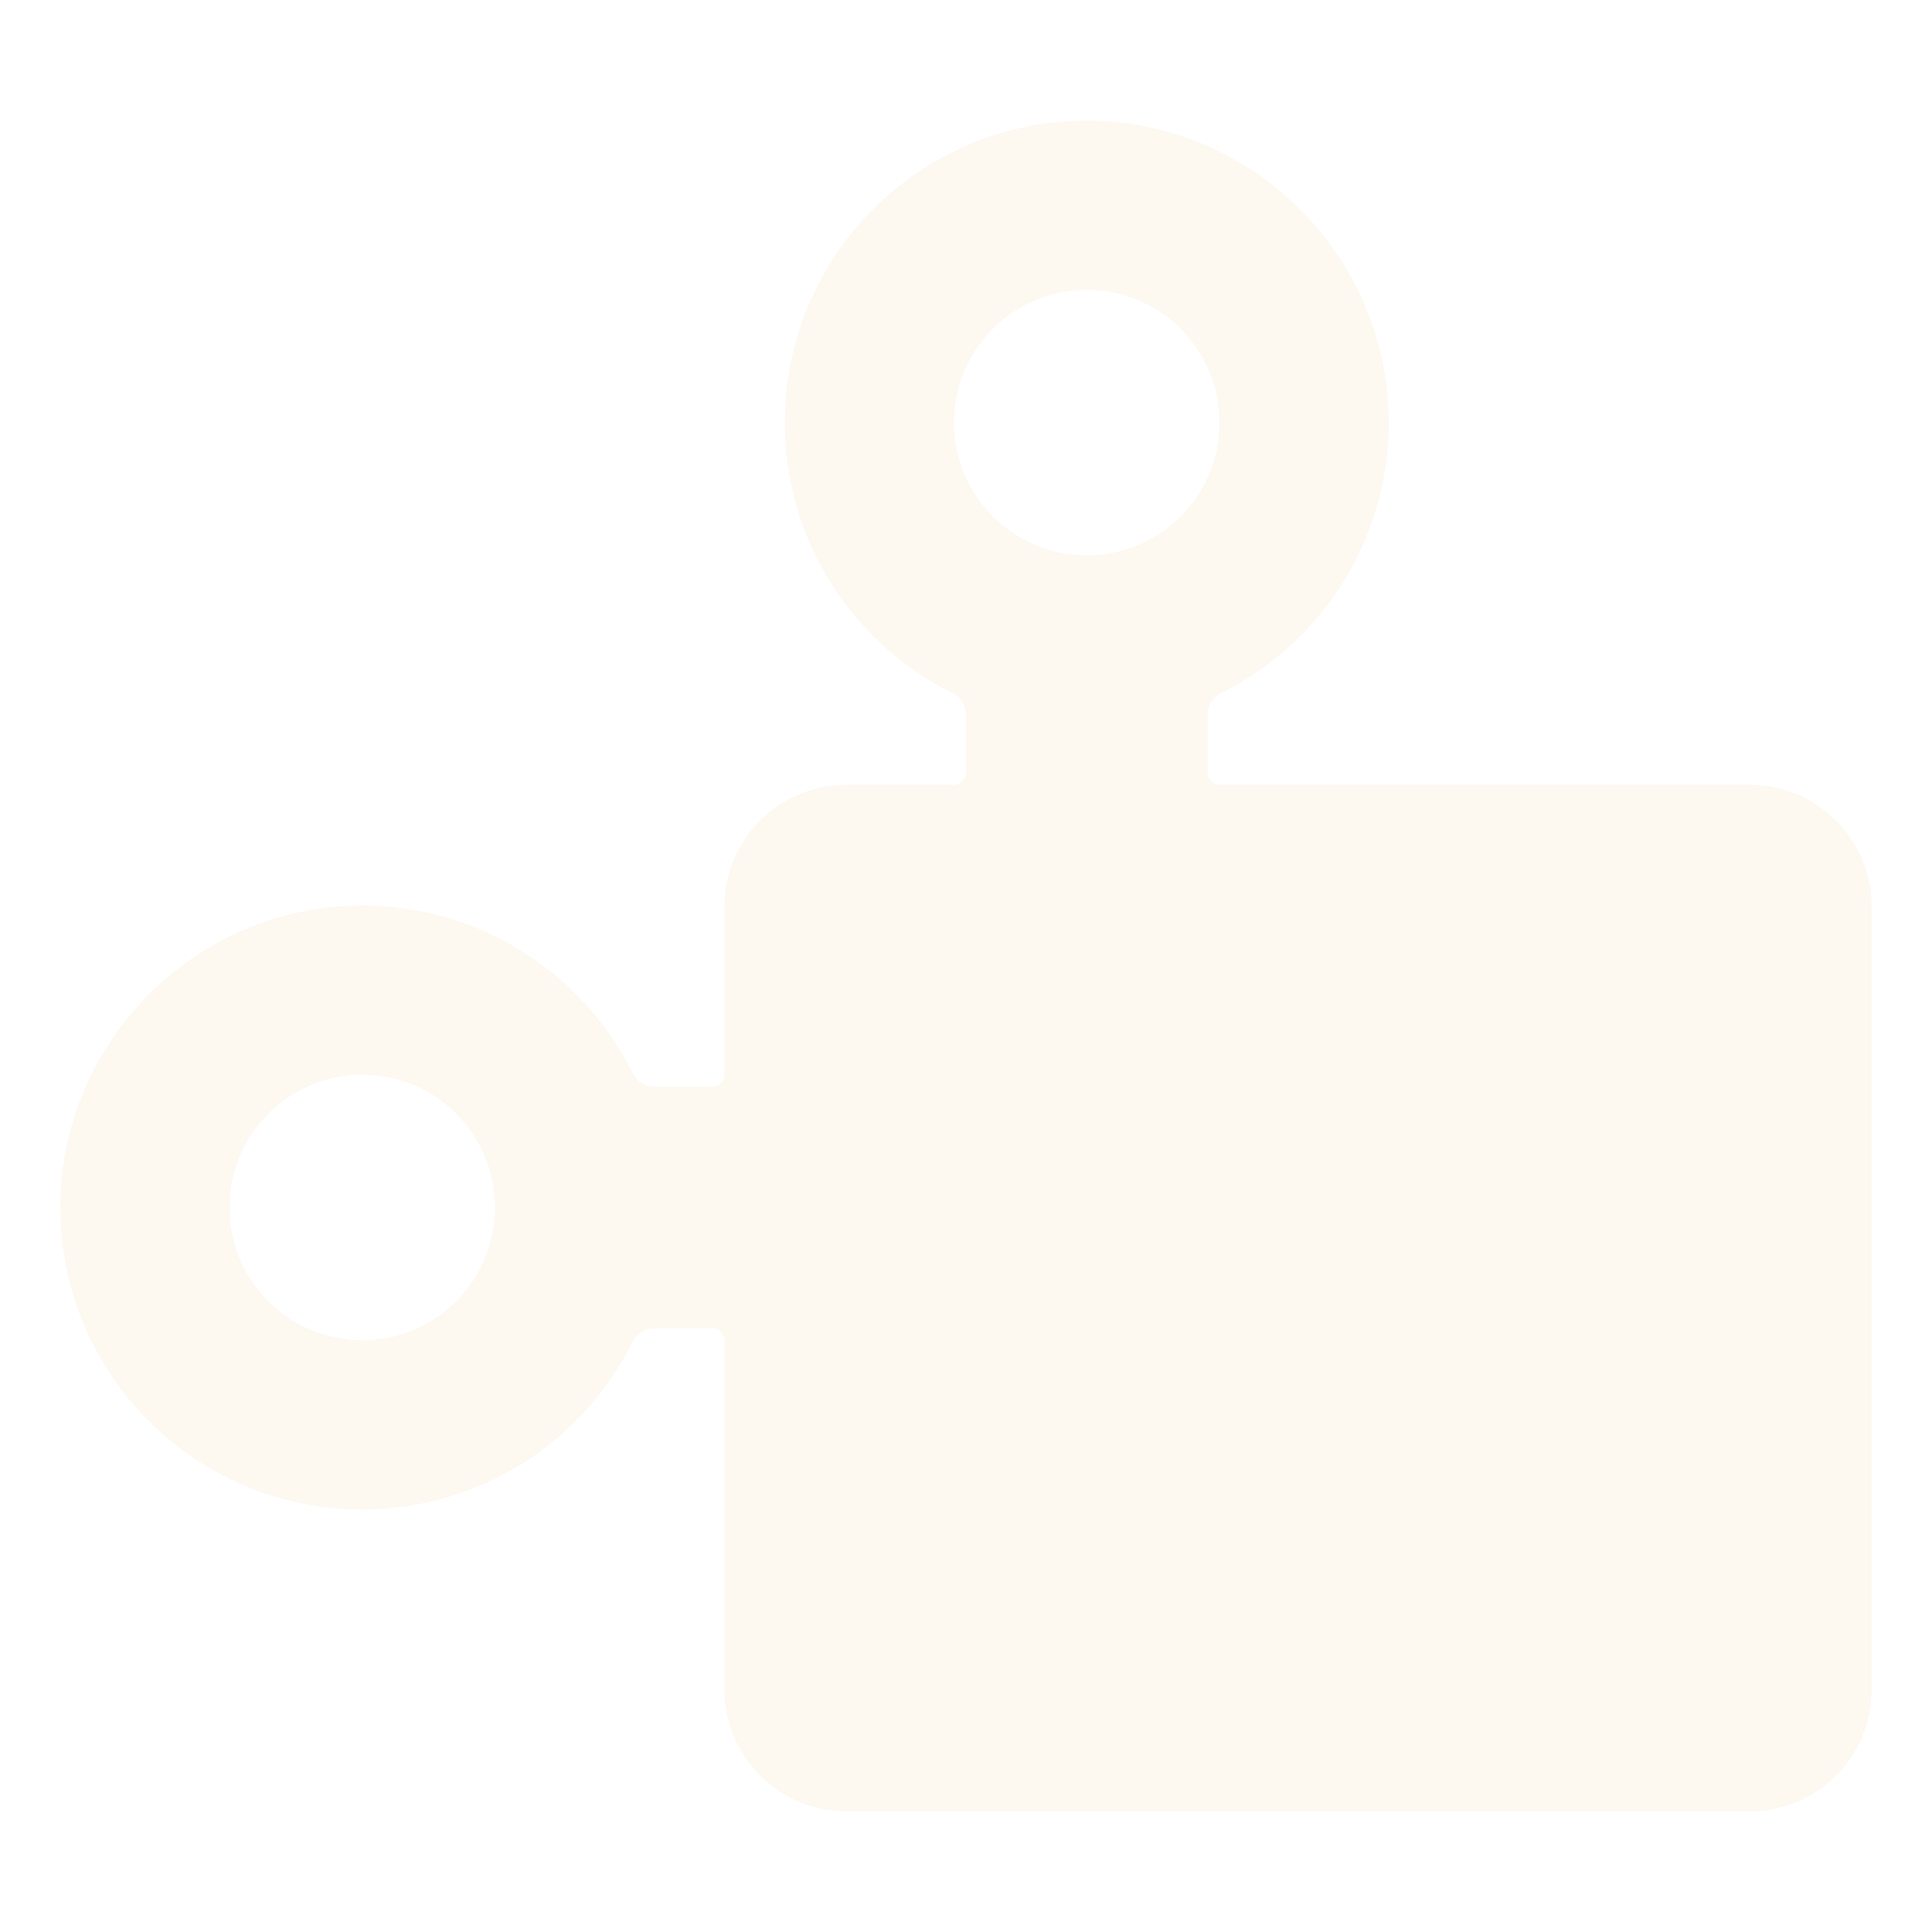 <svg version="1.1" id="Layer_1" xmlns="http://www.w3.org/2000/svg" xmlns:xlink="http://www.w3.org/1999/xlink" x="0px" y="0px" width="32px" height="32px" viewBox="0 0 32 32" enable-background="new 0 0 32 32" xml:space="preserve">
  <g id="icon" style="opacity: 0.1">
    <path d="M28.983,13H20.2c-0.11,0,-0.2,-0.09,-0.2,-0.2v-0.963c0,-0.151,0.085,-0.289,0.22,-0.356c1.712,-0.85,2.869,-2.652,2.775,-4.714c-0.117,-2.575,-2.217,-4.661,-4.792,-4.763C15.349,1.891,13,4.171,13,7c0,1.964,1.132,3.662,2.779,4.48c0.135,0.067,0.221,0.206,0.221,0.357V12.8c0,0.11,-0.09,0.2,-0.2,0.2h-1.783c-1.114,0,-2.017,0.903,-2.017,2.017V17.8c0,0.11,-0.09,0.2,-0.2,0.2h-0.963c-0.151,0,-0.289,-0.085,-0.356,-0.22c-0.85,-1.712,-2.652,-2.869,-4.714,-2.775c-2.575,0.117,-4.661,2.217,-4.763,4.792C0.891,22.651,3.171,25,6,25c1.964,0,3.662,-1.132,4.48,-2.779c0.067,-0.135,0.206,-0.221,0.357,-0.221H11.8c0.11,0,0.2,0.09,0.2,0.2v5.783c0,1.114,0.903,2.017,2.017,2.017h14.967c1.114,0,2.017,-0.903,2.017,-2.017V15.017C31,13.903,30.097,13,28.983,13zM15.8,7c0,-1.215,0.985,-2.2,2.2,-2.2s2.2,0.985,2.2,2.2c0,1.215,-0.985,2.2,-2.2,2.2S15.8,8.215,15.8,7zM6,22.2c-1.215,0,-2.2,-0.985,-2.2,-2.2s0.985,-2.2,2.2,-2.2c1.215,0,2.2,0.985,2.2,2.2S7.215,22.2,6,22.2z" fill="#eab765"/>
  </g>
</svg>
